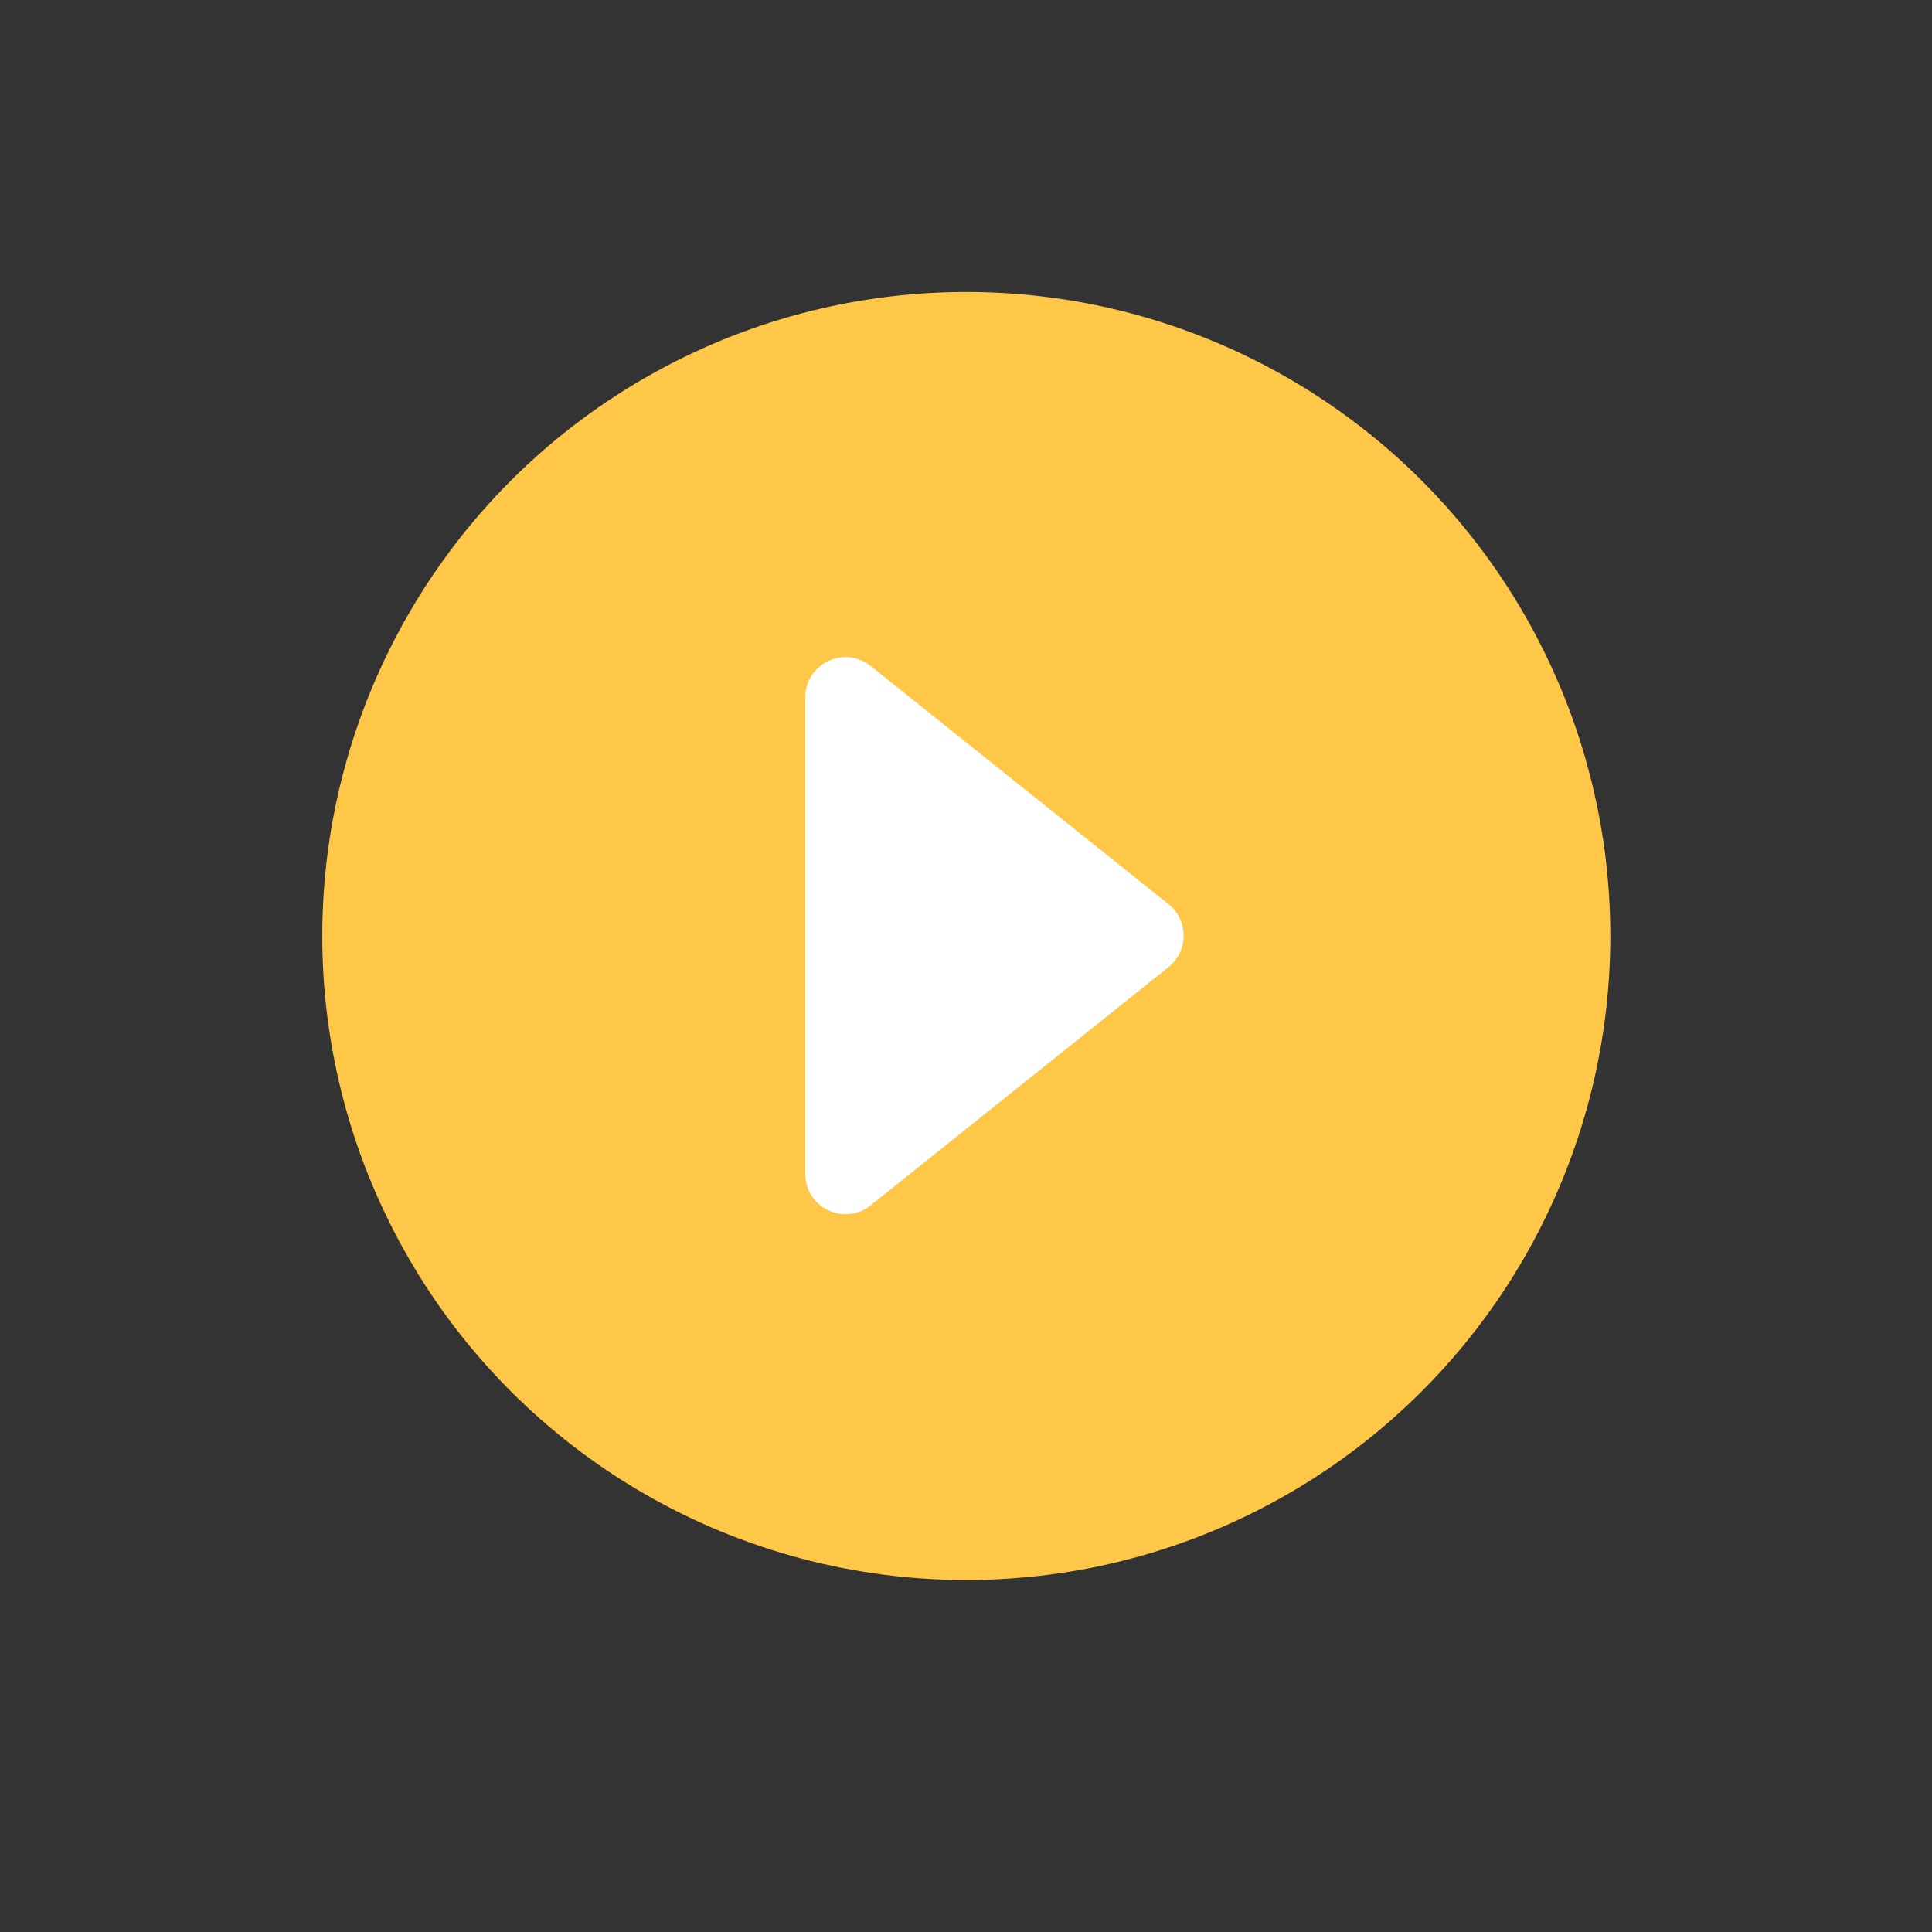 <!-- yellow_video_play_icon -->
<svg width="32" height="32" viewBox="0 0 32 32" fill="none" xmlns="http://www.w3.org/2000/svg">
<rect x="0" y="0" width="32" height="32" fill="#333333" stroke="none"/>
<circle cx="16.005" cy="15.503" r="10.667" fill="#FFC747"/>
<path d="M19.354 16.018C19.688 15.751 19.688 15.244 19.354 14.977L14.421 11.031C13.985 10.681 13.338 10.992 13.338 11.551V19.444C13.338 20.003 13.985 20.313 14.421 19.964L19.354 16.018Z" fill="white"/>
</svg>
